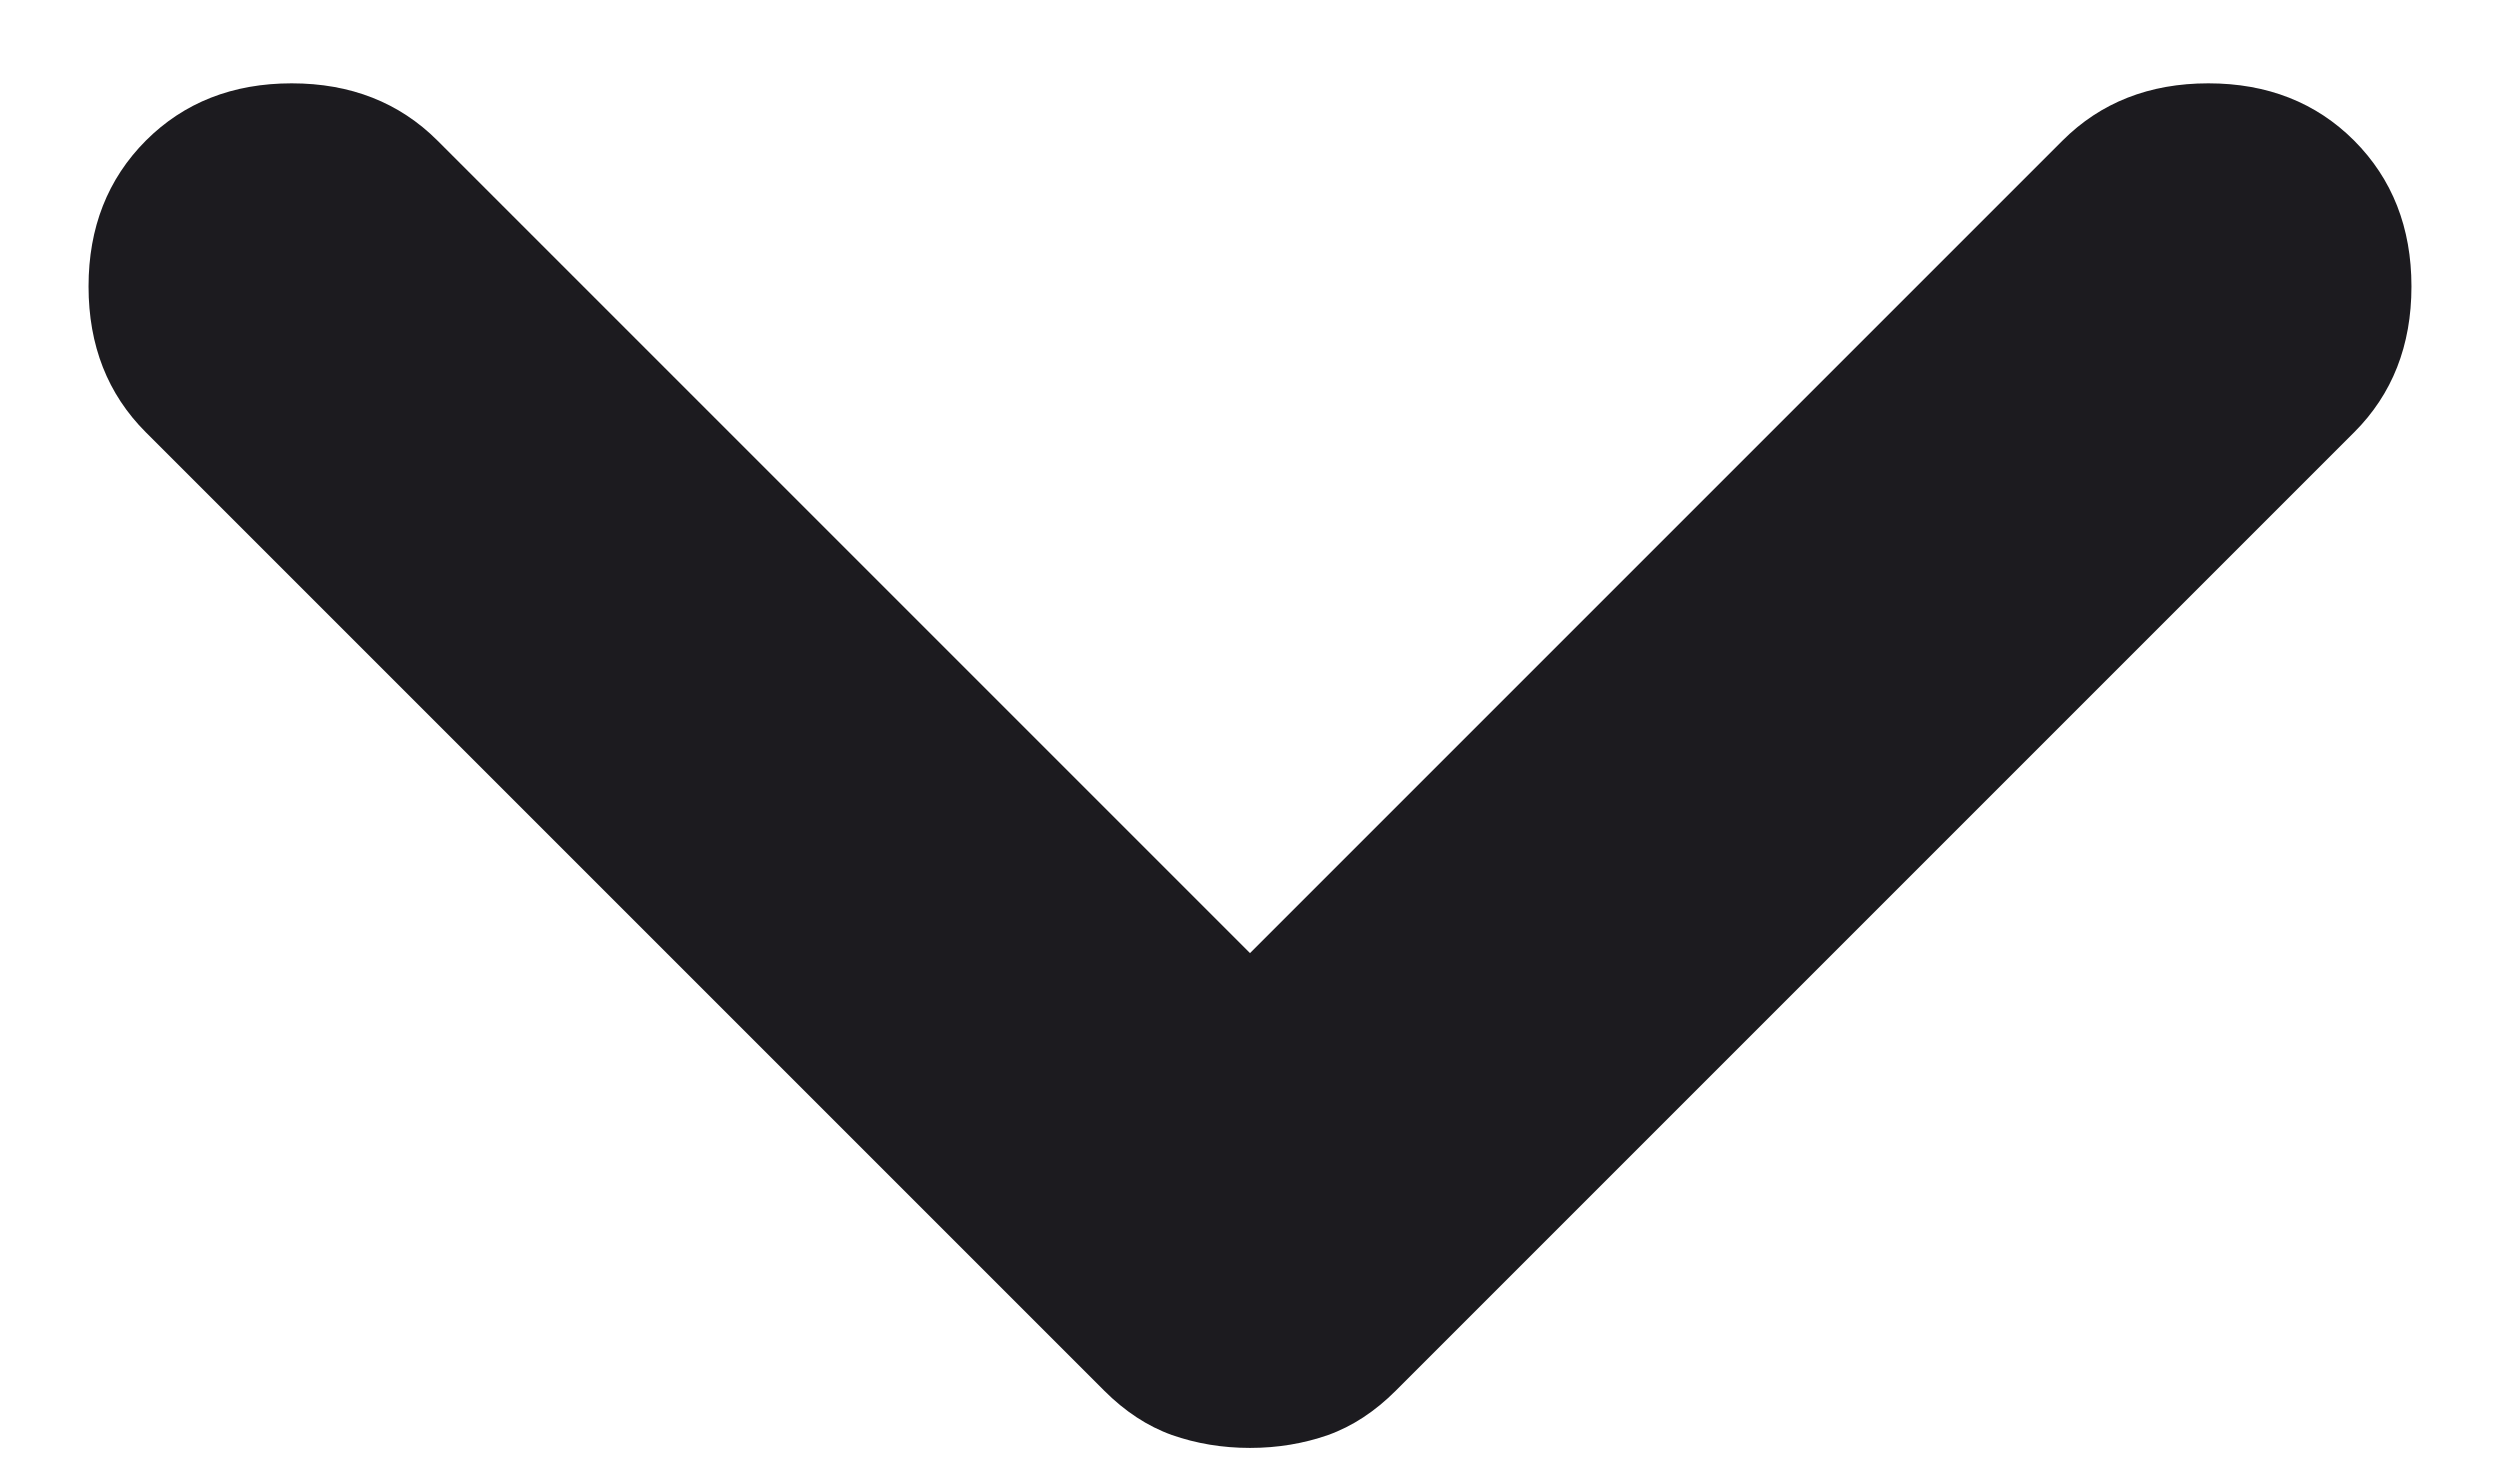 <svg width="12" height="7" viewBox="0 0 12 7" fill="none" xmlns="http://www.w3.org/2000/svg">
<path d="M6 6.95C5.867 6.95 5.742 6.929 5.625 6.888C5.508 6.846 5.4 6.775 5.3 6.675L0.7 2.075C0.517 1.892 0.425 1.659 0.425 1.375C0.425 1.092 0.517 0.859 0.7 0.675C0.883 0.492 1.117 0.4 1.4 0.4C1.683 0.4 1.917 0.492 2.1 0.675L6 4.575L9.9 0.675C10.083 0.492 10.317 0.4 10.6 0.4C10.883 0.4 11.117 0.492 11.3 0.675C11.483 0.859 11.575 1.092 11.575 1.375C11.575 1.659 11.483 1.892 11.3 2.075L6.7 6.675C6.6 6.775 6.492 6.846 6.375 6.888C6.258 6.929 6.133 6.95 6 6.95Z" fill="#1C1B1F"/>
</svg>
